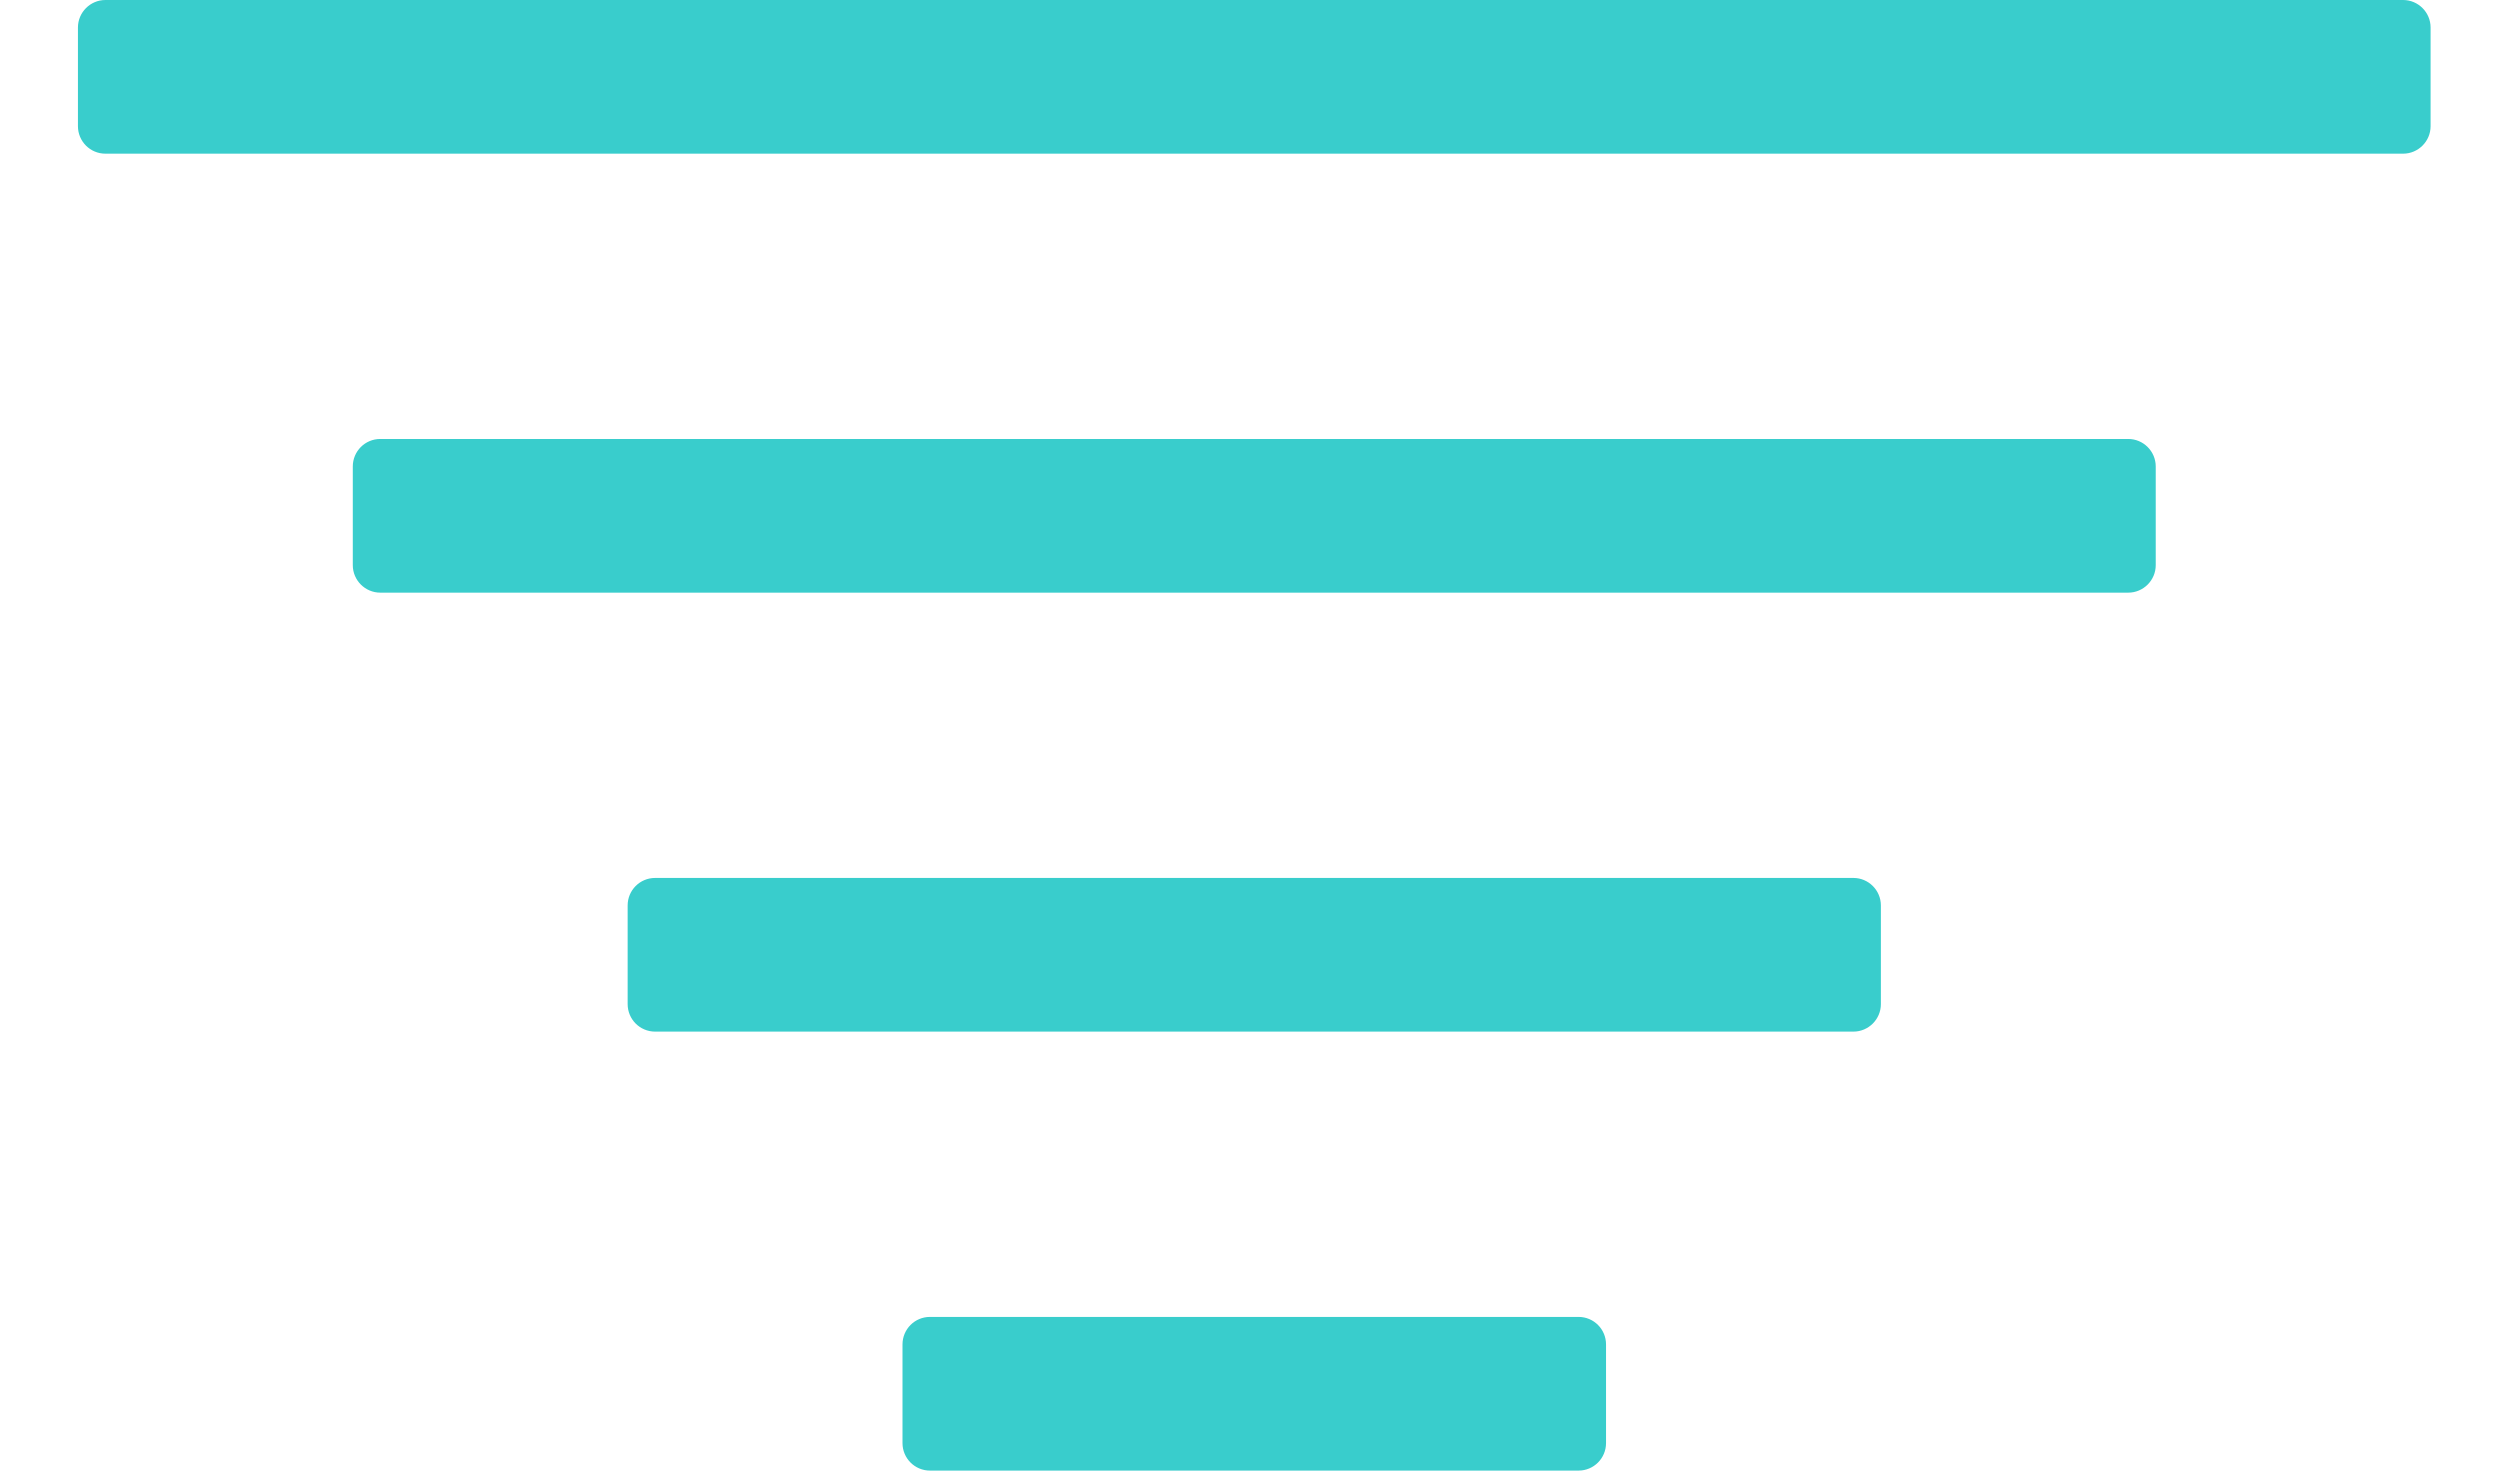 <svg width="17" height="10" viewBox="0 0 17 10" fill="none" xmlns="http://www.w3.org/2000/svg">
<path d="M16.528 0.858C16.528 0.858 16.528 0.858 16.528 0.858C16.528 0.961 16.444 1.045 16.341 1.045H0.717C0.613 1.045 0.53 0.961 0.53 0.858V0.187C0.53 0.084 0.614 0 0.717 0H16.341C16.444 0 16.528 0.084 16.528 0.187V0.858C16.528 0.858 16.528 0.858 16.528 0.858ZM14.659 3.172C14.659 3.069 14.575 2.985 14.472 2.985H2.586C2.482 2.985 2.399 3.069 2.399 3.172V3.843C2.399 3.946 2.483 4.03 2.586 4.03H14.472C14.575 4.03 14.659 3.946 14.659 3.843V3.172ZM12.79 6.157C12.79 6.054 12.706 5.97 12.603 5.97H4.455C4.351 5.97 4.268 6.054 4.268 6.157V6.828C4.268 6.931 4.351 7.015 4.455 7.015H12.603C12.706 7.015 12.79 6.931 12.79 6.828V6.157ZM10.921 9.142C10.921 9.142 10.921 9.142 10.921 9.142C10.921 9.039 10.838 8.955 10.734 8.955H6.324C6.22 8.955 6.137 9.039 6.137 9.142V9.813C6.137 9.916 6.22 10 6.324 10H10.734C10.838 10 10.921 9.916 10.921 9.813V9.142C10.921 9.142 10.921 9.142 10.921 9.142Z" fill="#39CDCC"/>
</svg>
